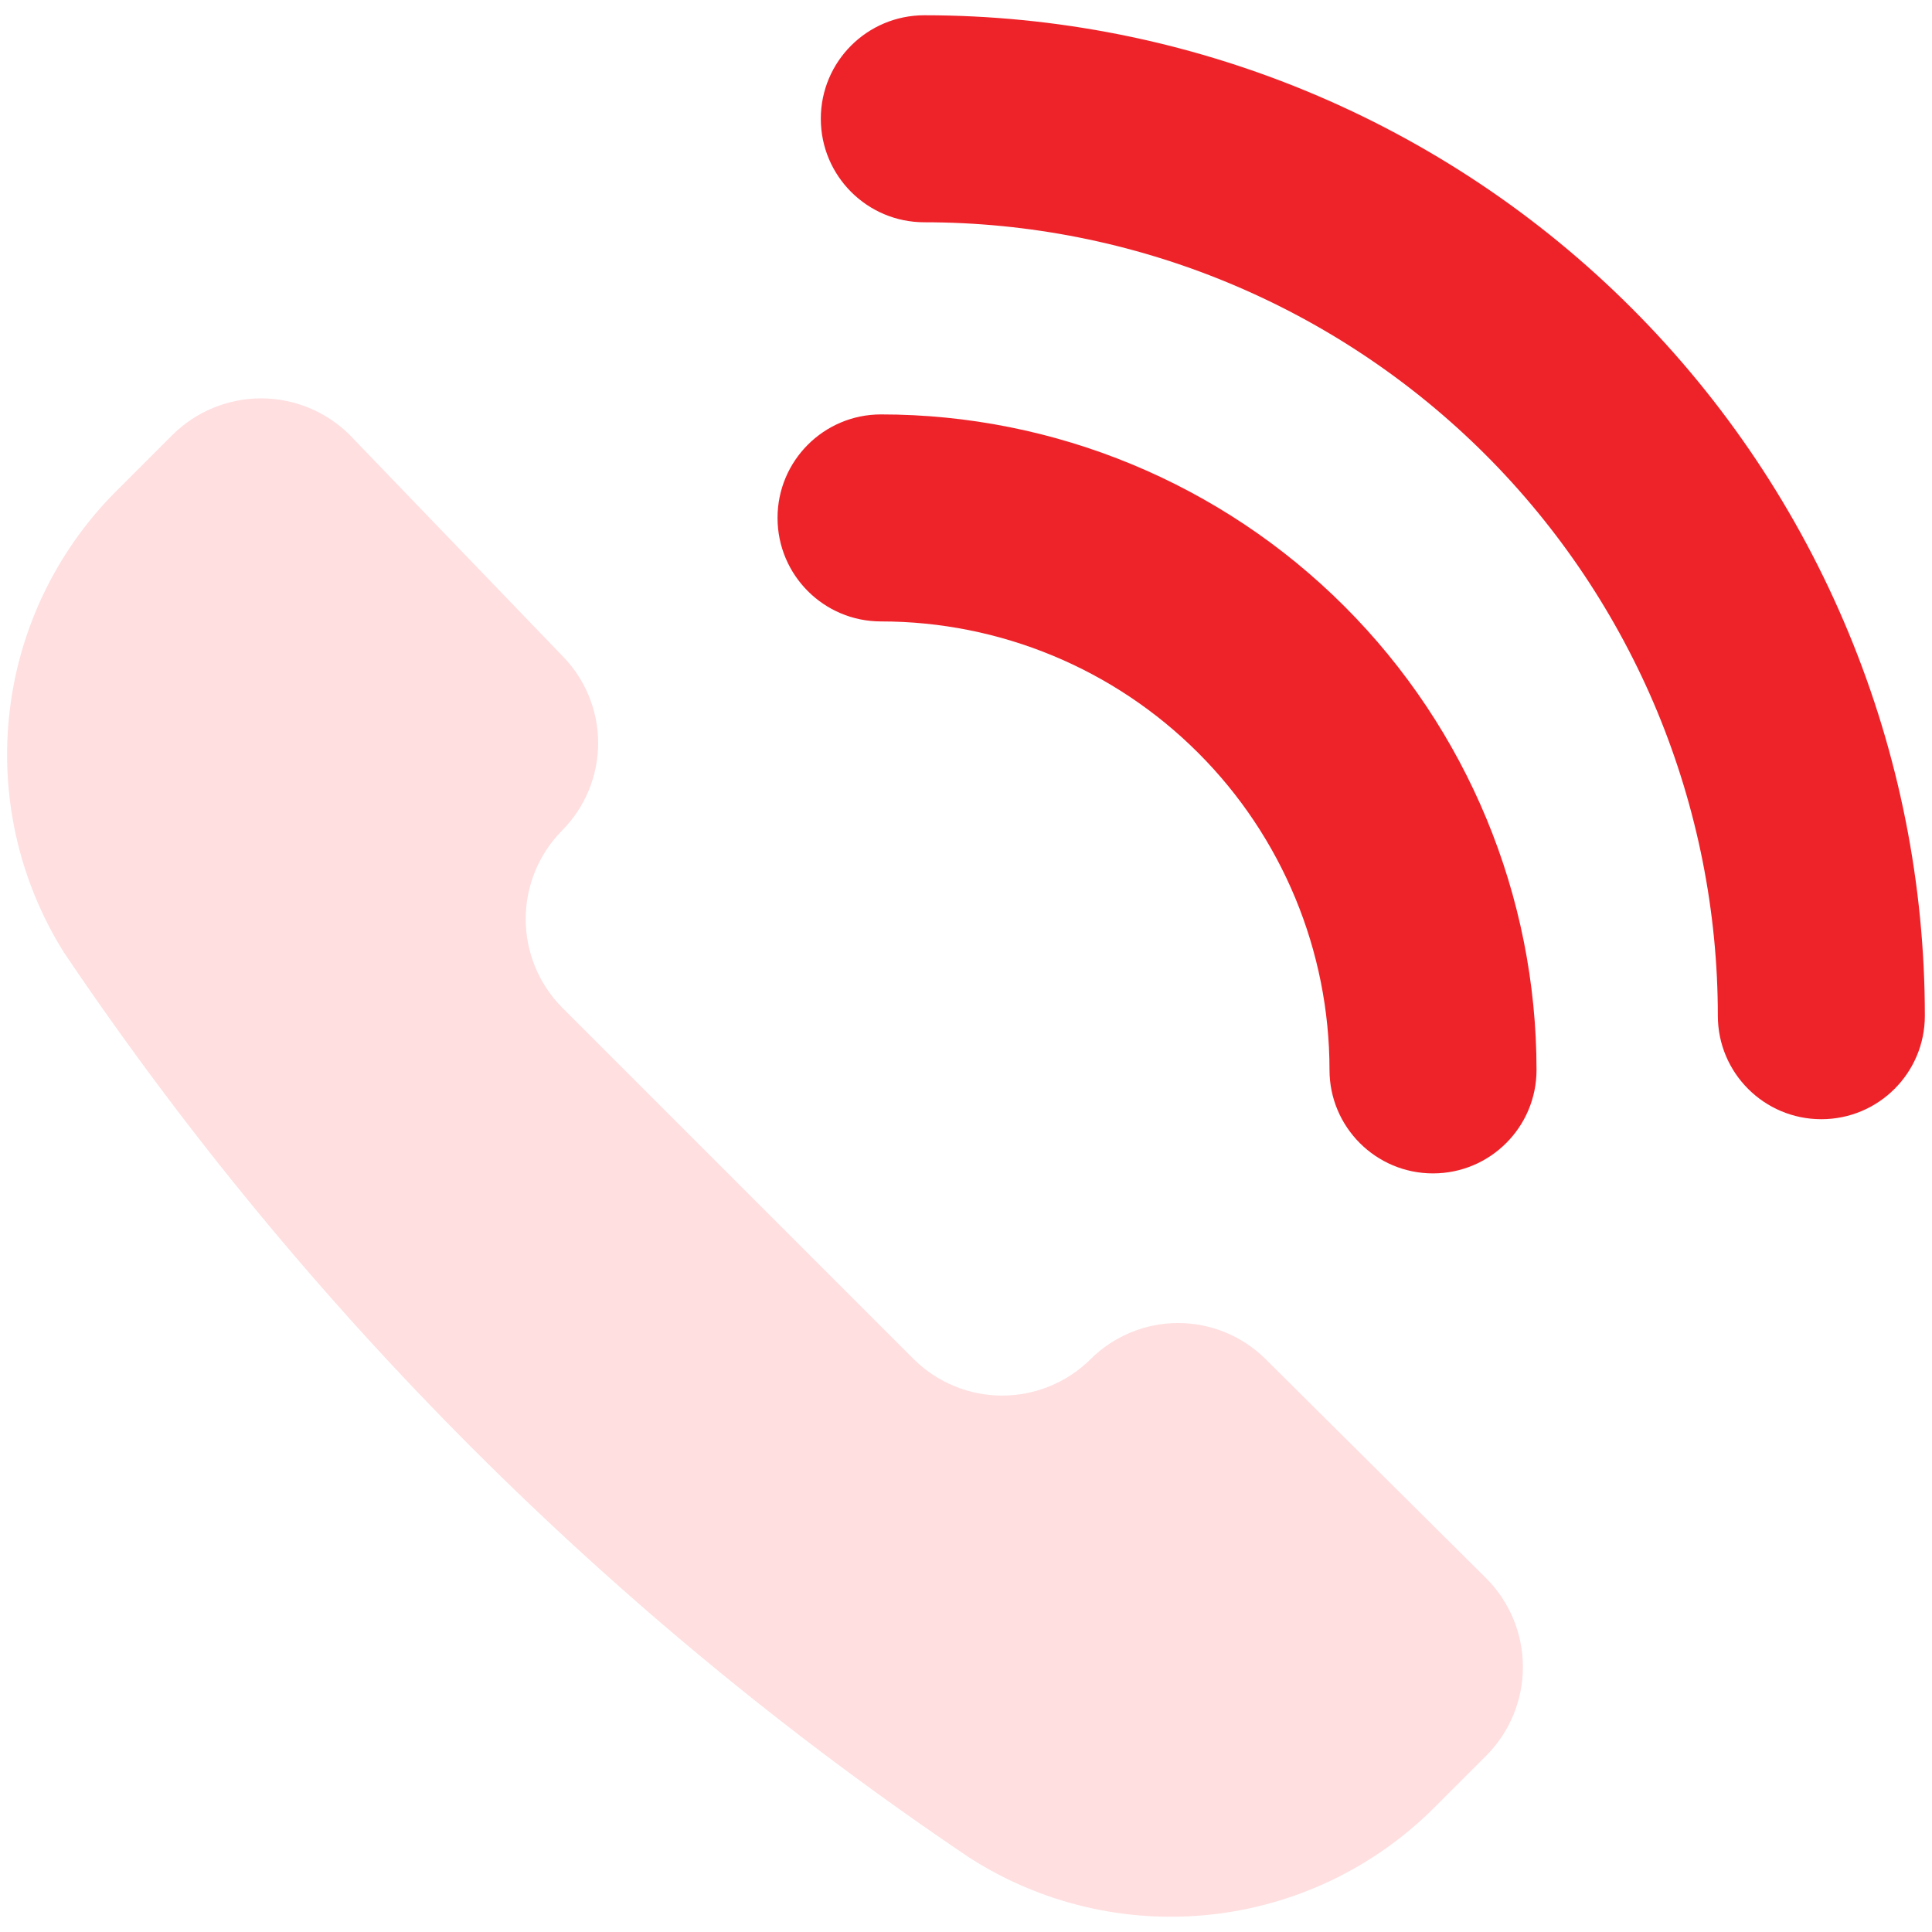 <svg width="20" height="20" viewBox="0 0 20 20" fill="none" xmlns="http://www.w3.org/2000/svg">
<g clip-path="url(#clip0_758_5792)">
<path d="M10.032 19.228C10.772 19.705 11.654 19.914 12.53 19.82C13.405 19.727 14.223 19.336 14.846 18.714L15.389 18.171C15.63 17.927 15.765 17.599 15.765 17.257C15.765 16.914 15.63 16.586 15.389 16.342L13.103 14.071C12.862 13.831 12.536 13.696 12.196 13.696C11.856 13.696 11.53 13.831 11.289 14.071C11.045 14.312 10.717 14.447 10.374 14.447C10.032 14.447 9.704 14.312 9.46 14.071L5.817 10.428C5.577 10.185 5.442 9.856 5.442 9.514C5.442 9.171 5.577 8.843 5.817 8.599C6.057 8.358 6.192 8.032 6.192 7.692C6.192 7.352 6.057 7.026 5.817 6.785L3.617 4.499C3.374 4.259 3.045 4.124 2.703 4.124C2.361 4.124 2.032 4.259 1.789 4.499L1.246 5.042C0.612 5.657 0.208 6.47 0.102 7.346C-0.005 8.222 0.192 9.108 0.66 9.857C3.151 13.555 6.333 16.737 10.032 19.228Z" fill="#FFDFE0"/>
<path fill-rule="evenodd" clip-rule="evenodd" d="M9.569 0.158C8.977 0.158 8.497 0.637 8.497 1.229C8.497 1.821 8.977 2.301 9.569 2.301C10.647 2.301 11.716 2.513 12.712 2.926C13.709 3.339 14.614 3.944 15.377 4.706C16.14 5.469 16.745 6.375 17.158 7.371C17.57 8.368 17.783 9.436 17.783 10.515C17.783 11.107 18.263 11.586 18.854 11.586C19.446 11.586 19.926 11.107 19.926 10.515C19.926 9.155 19.658 7.808 19.137 6.551C18.617 5.295 17.854 4.153 16.892 3.191C15.931 2.229 14.789 1.467 13.532 0.946C12.276 0.426 10.929 0.158 9.569 0.158ZM9.12 4.29C8.528 4.29 8.049 4.77 8.049 5.361C8.049 5.953 8.528 6.433 9.12 6.433C10.351 6.433 11.532 6.922 12.403 7.793C13.274 8.663 13.763 9.844 13.763 11.076C13.763 11.667 14.243 12.147 14.834 12.147C15.426 12.147 15.906 11.667 15.906 11.076C15.906 9.276 15.191 7.55 13.918 6.277C12.646 5.005 10.92 4.29 9.12 4.29Z" fill="#EE232A"/>
</g>
<defs>
<clipPath id="clip0_758_5792">
<rect width="20" height="20" fill="white" transform="matrix(-1 0 0 1 20 0)"/>
</clipPath>
</defs>
</svg>
